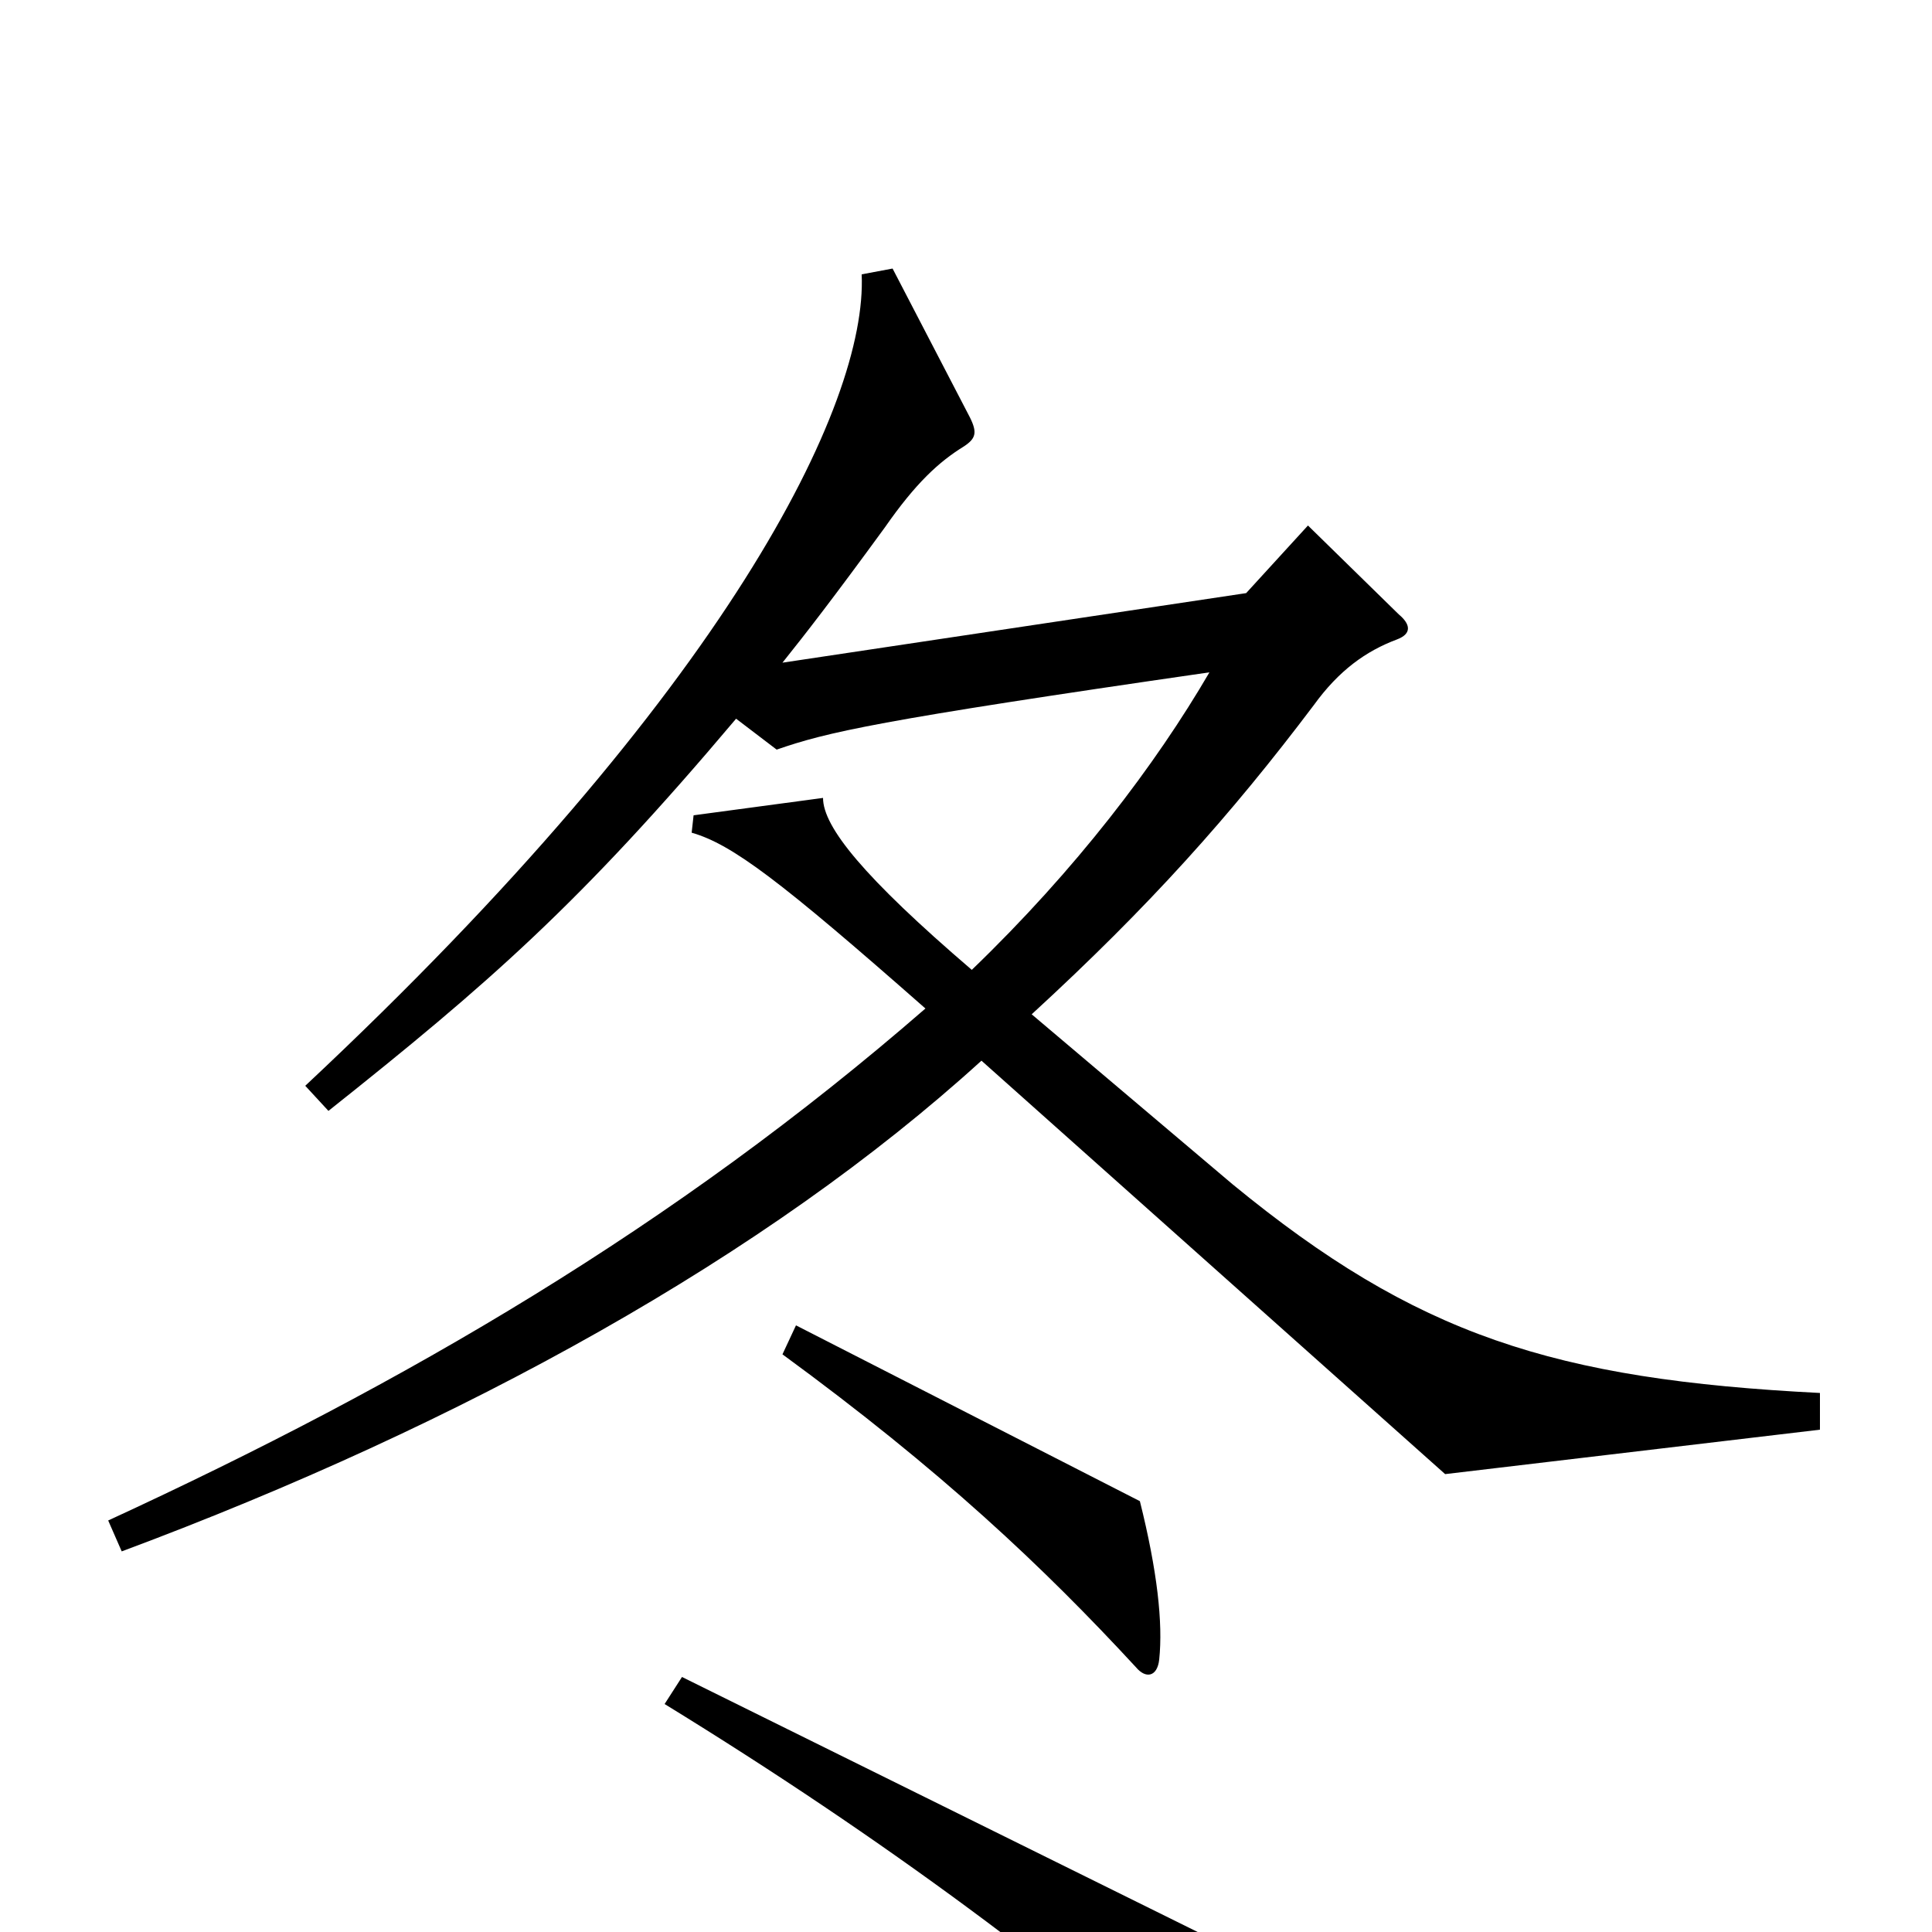 <svg xmlns="http://www.w3.org/2000/svg" viewBox="0 -1000 1000 1000">
	<path fill="#000000" d="M942 -260V-279C804 -286 733 -309 638 -387L534 -475C595 -531 637 -578 680 -635C693 -653 707 -663 723 -669C731 -672 730 -677 724 -682L677 -728L645 -693L405 -657C417 -672 431 -690 458 -727C474 -750 486 -761 499 -769C505 -773 506 -776 502 -784L462 -861L446 -858C449 -791 377 -643 158 -438L170 -425C253 -491 300 -532 381 -628L402 -612C428 -621 453 -627 626 -652C598 -604 557 -550 503 -498C447 -546 426 -572 426 -587L359 -578L358 -569C379 -563 404 -544 479 -478C349 -365 210 -284 56 -213L63 -197C240 -263 397 -350 508 -451L748 -237ZM600 -141C602 -160 599 -187 590 -223L412 -314L405 -299C487 -239 540 -189 588 -137C593 -131 599 -132 600 -141ZM646 92C647 74 642 40 628 4L353 -132L344 -118C458 -48 553 23 635 96C642 102 646 101 646 92Z"/>
</svg>